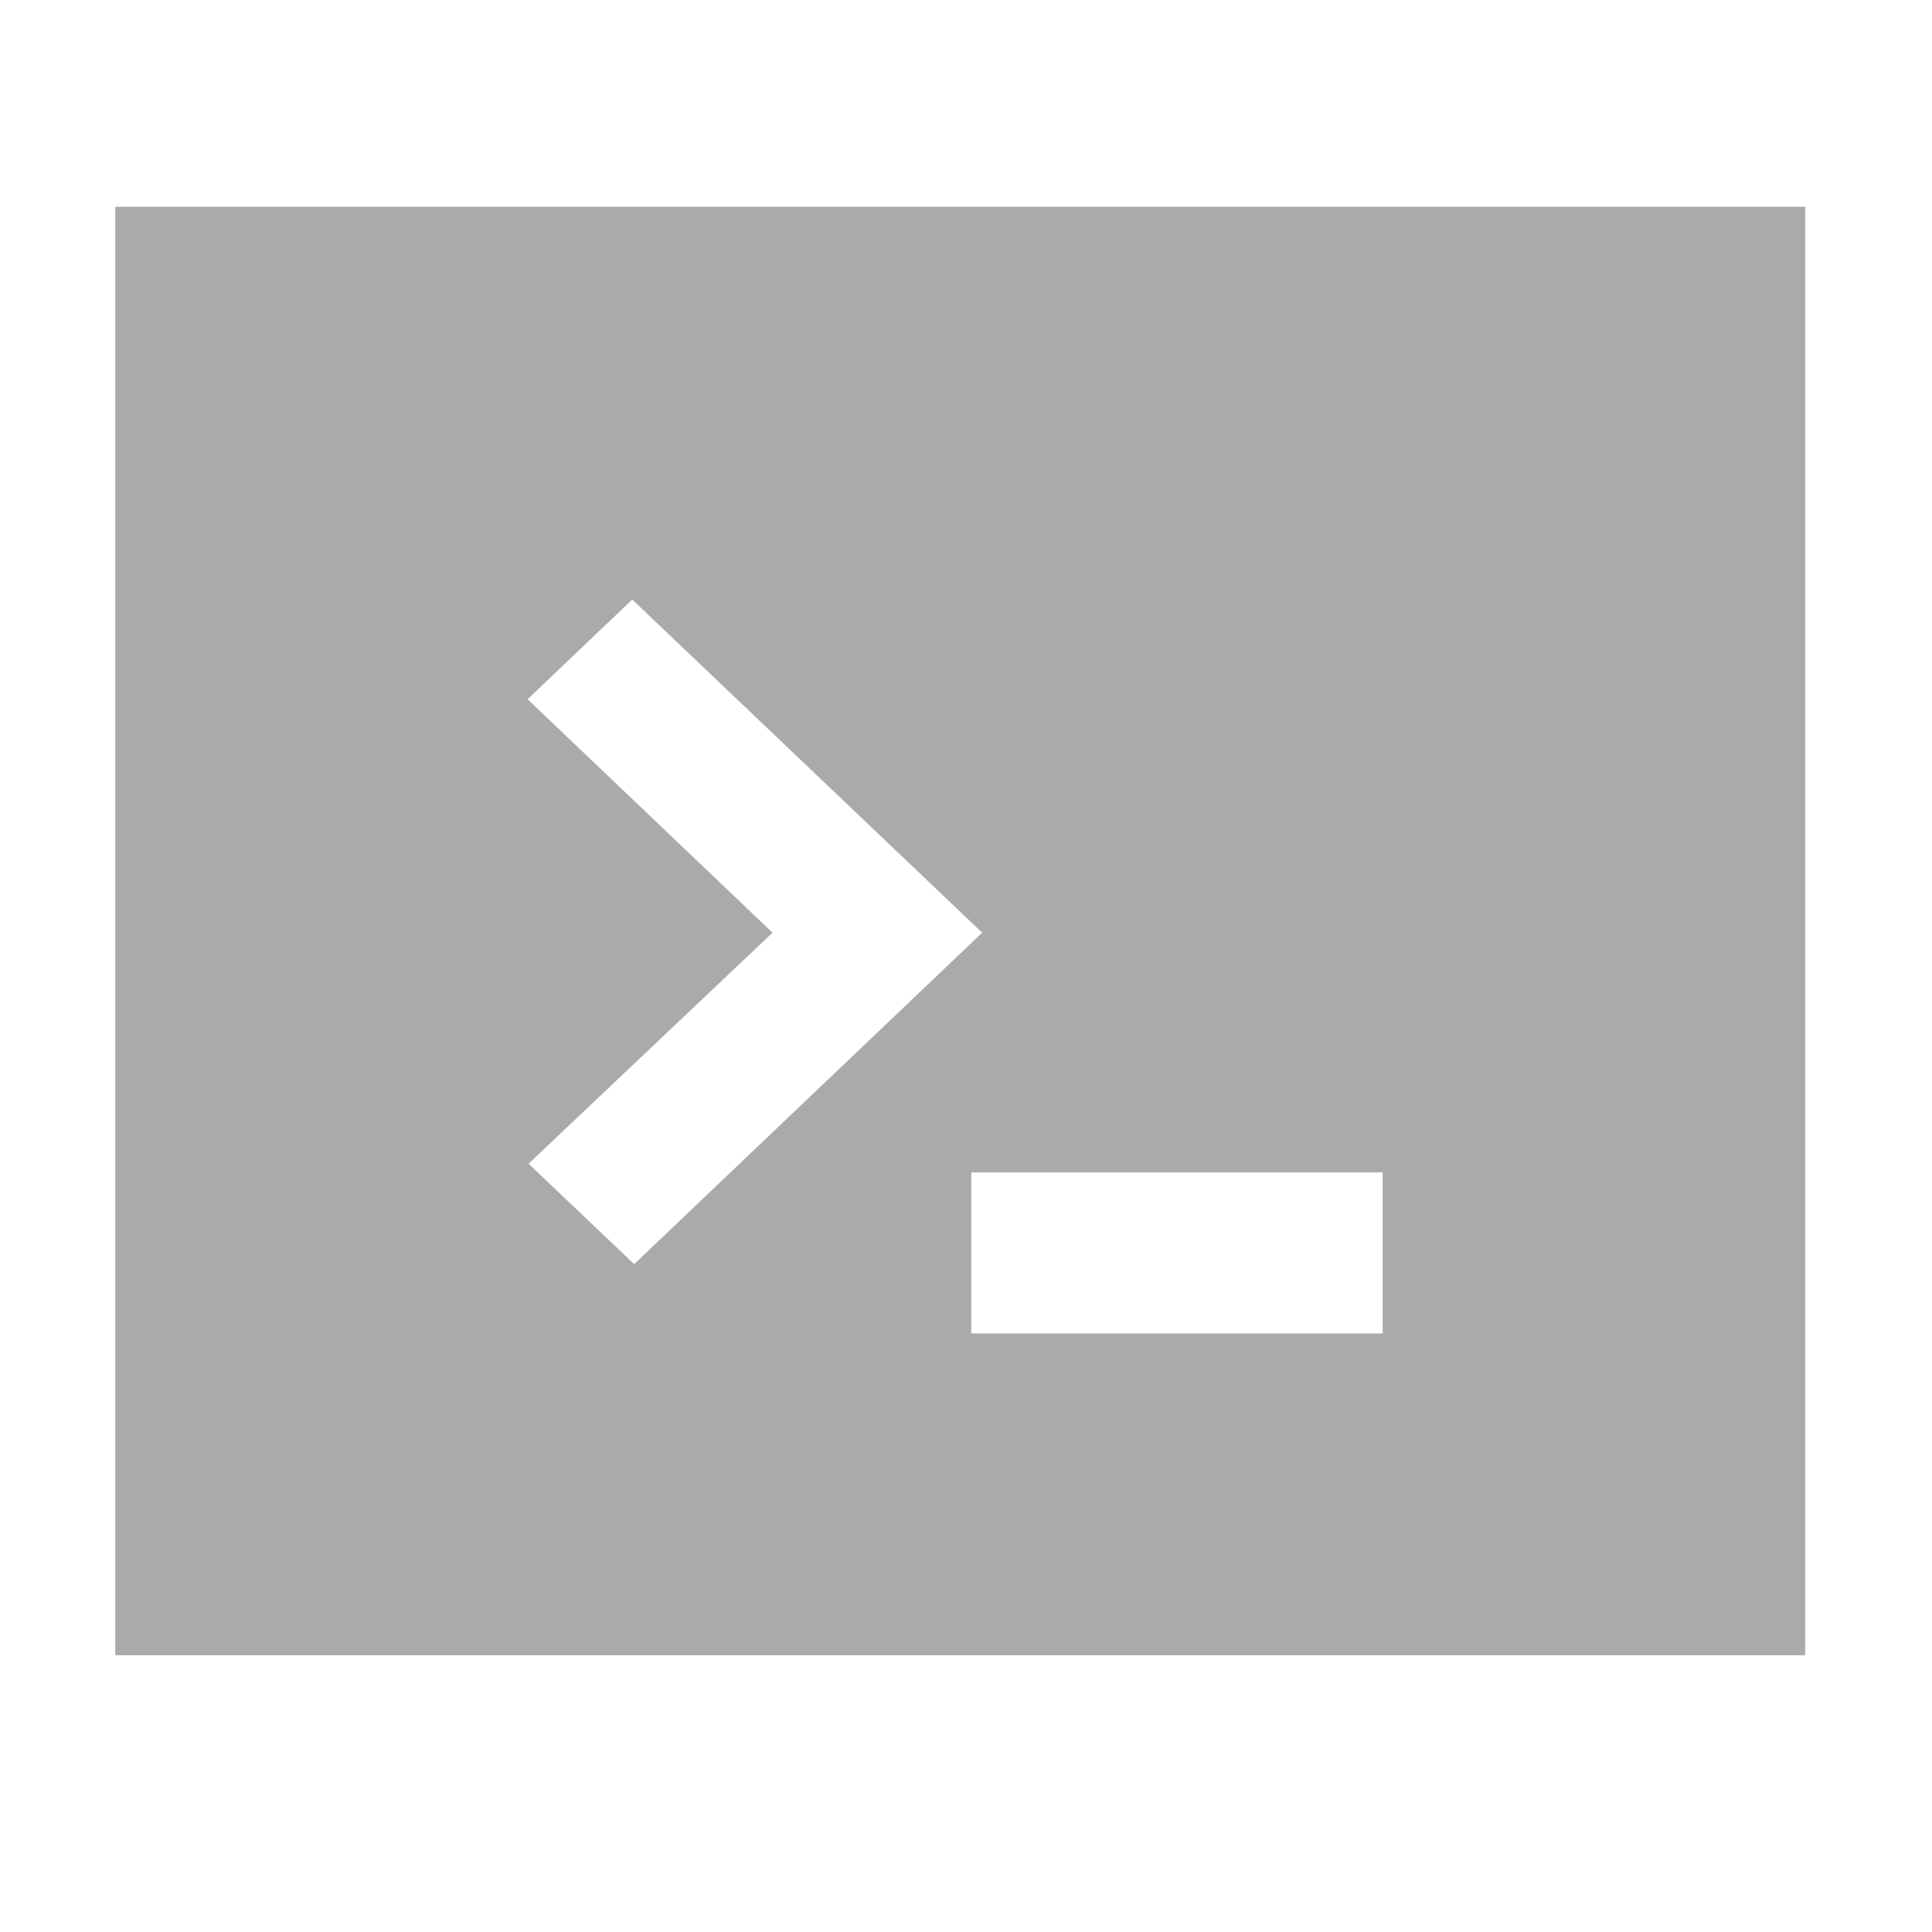 <?xml version="1.0" encoding="UTF-8" standalone="no"?>
<!-- Generator: Adobe Illustrator 19.0.0, SVG Export Plug-In . SVG Version: 6.00 Build 0)  -->

<svg
   xmlns:dc="http://purl.org/dc/elements/1.1/"
   xmlns:cc="http://creativecommons.org/ns#"
   xmlns:rdf="http://www.w3.org/1999/02/22-rdf-syntax-ns#"
   xmlns:svg="http://www.w3.org/2000/svg"
   xmlns="http://www.w3.org/2000/svg"
   xmlns:sodipodi="http://sodipodi.sourceforge.net/DTD/sodipodi-0.dtd"
   xmlns:inkscape="http://www.inkscape.org/namespaces/inkscape"
   version="1.1"
   id="Layer_1"
   x="0px"
   y="0px"
   viewBox="0 0 13.333 13.333"
   xml:space="preserve"
   width="16"
   height="16"
   inkscape:version="0.91 r13725"
   sodipodi:docname="terminal.svg"><defs
     id="defs53" /><sodipodi:namedview
     pagecolor="#ffffff"
     bordercolor="#666666"
     borderopacity="1"
     objecttolerance="10"
     gridtolerance="10"
     guidetolerance="10"
     inkscape:pageopacity="0"
     inkscape:pageshadow="2"
     inkscape:window-width="1680"
     inkscape:window-height="1014"
     id="namedview51"
     showgrid="false"
     inkscape:showpageshadow="false"
     inkscape:zoom="29.5"
     inkscape:cx="4.7056741"
     inkscape:cy="5.7846479"
     inkscape:window-x="0"
     inkscape:window-y="26"
     inkscape:window-maximized="1"
     inkscape:current-layer="Layer_1" /><path
     style="fill:#aaaaaa;fill-opacity:1;stroke:none"
     d="M 0.955 1.713 L 0.955 13.713 L 14.955 13.713 L 14.955 1.713 L 0.955 1.713 z M 5.238 4.967 L 8.137 7.727 L 5.254 10.473 L 4.379 9.641 L 6.4 7.727 L 4.371 5.793 L 5.238 4.967 z M 8.047 9.713 L 11.455 9.713 L 11.455 11.047 L 8.047 11.047 L 8.047 9.713 z "
     transform="scale(0.833,0.833)"
     id="path19" /><g
     id="g21"
     transform="translate(0,-413.334)" /><g
     id="g23"
     transform="translate(0,-413.334)" /><g
     id="g25"
     transform="translate(0,-413.334)" /><g
     id="g27"
     transform="translate(0,-413.334)" /><g
     id="g29"
     transform="translate(0,-413.334)" /><g
     id="g31"
     transform="translate(0,-413.334)" /><g
     id="g33"
     transform="translate(0,-413.334)" /><g
     id="g35"
     transform="translate(0,-413.334)" /><g
     id="g37"
     transform="translate(0,-413.334)" /><g
     id="g39"
     transform="translate(0,-413.334)" /><g
     id="g41"
     transform="translate(0,-413.334)" /><g
     id="g43"
     transform="translate(0,-413.334)" /><g
     id="g45"
     transform="translate(0,-413.334)" /><g
     id="g47"
     transform="translate(0,-413.334)" /><g
     id="g49"
     transform="translate(0,-413.334)" /></svg>
